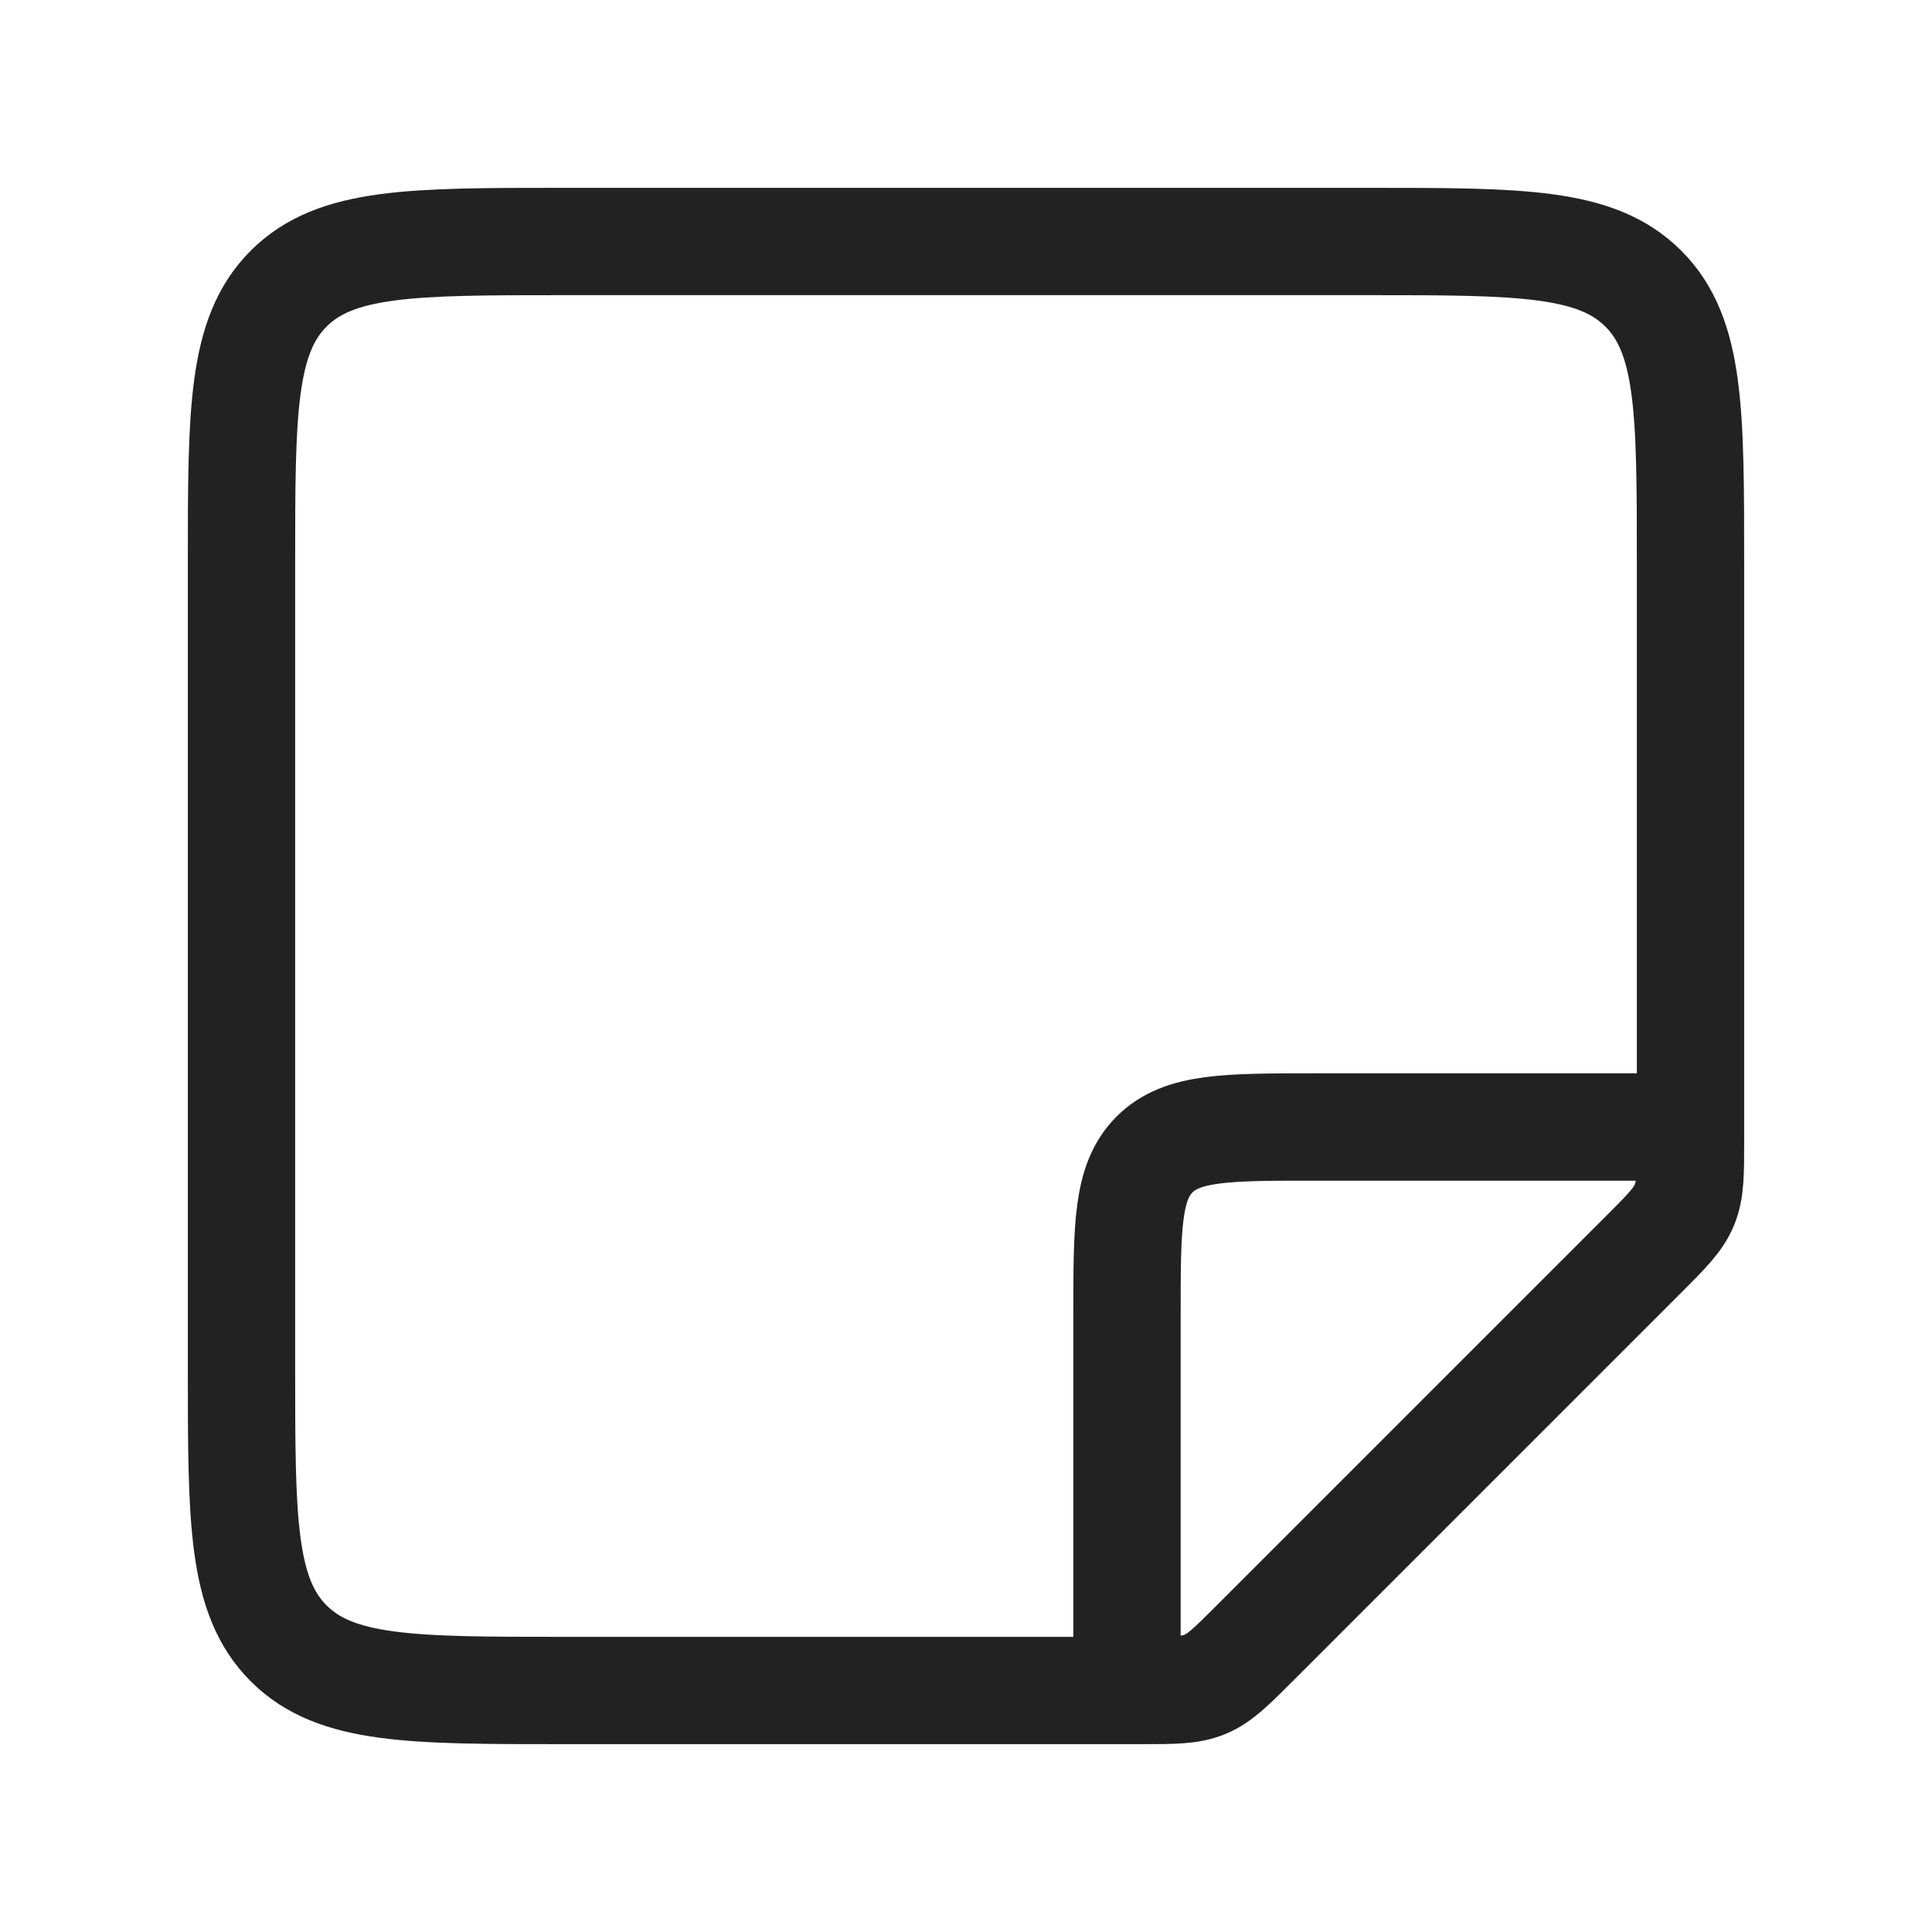 <svg width="60" height="60" viewBox="0 0 60 60" fill="none" xmlns="http://www.w3.org/2000/svg">
<path d="M35.429 52.5H17.5C12.786 52.5 10.429 52.5 8.964 51.035C7.5 49.571 7.5 47.214 7.5 42.5V17.5C7.5 12.786 7.5 10.429 8.964 8.964C10.429 7.5 12.786 7.5 17.5 7.5H42.5C47.214 7.5 49.571 7.5 51.035 8.964C52.5 10.429 52.5 12.786 52.5 17.5V35.429C52.5 36.451 52.5 36.962 52.31 37.421C52.12 37.88 51.758 38.242 51.035 38.965L38.965 51.035C38.242 51.758 37.88 52.12 37.421 52.31C36.962 52.5 36.451 52.5 35.429 52.5Z" stroke="#222222" stroke-width="3.333"/>
<path d="M35 52.5V40.833C35 38.084 35 36.709 35.854 35.854C36.709 35 38.084 35 40.833 35H52.5" stroke="#222222" stroke-width="3.333"/>
</svg>
